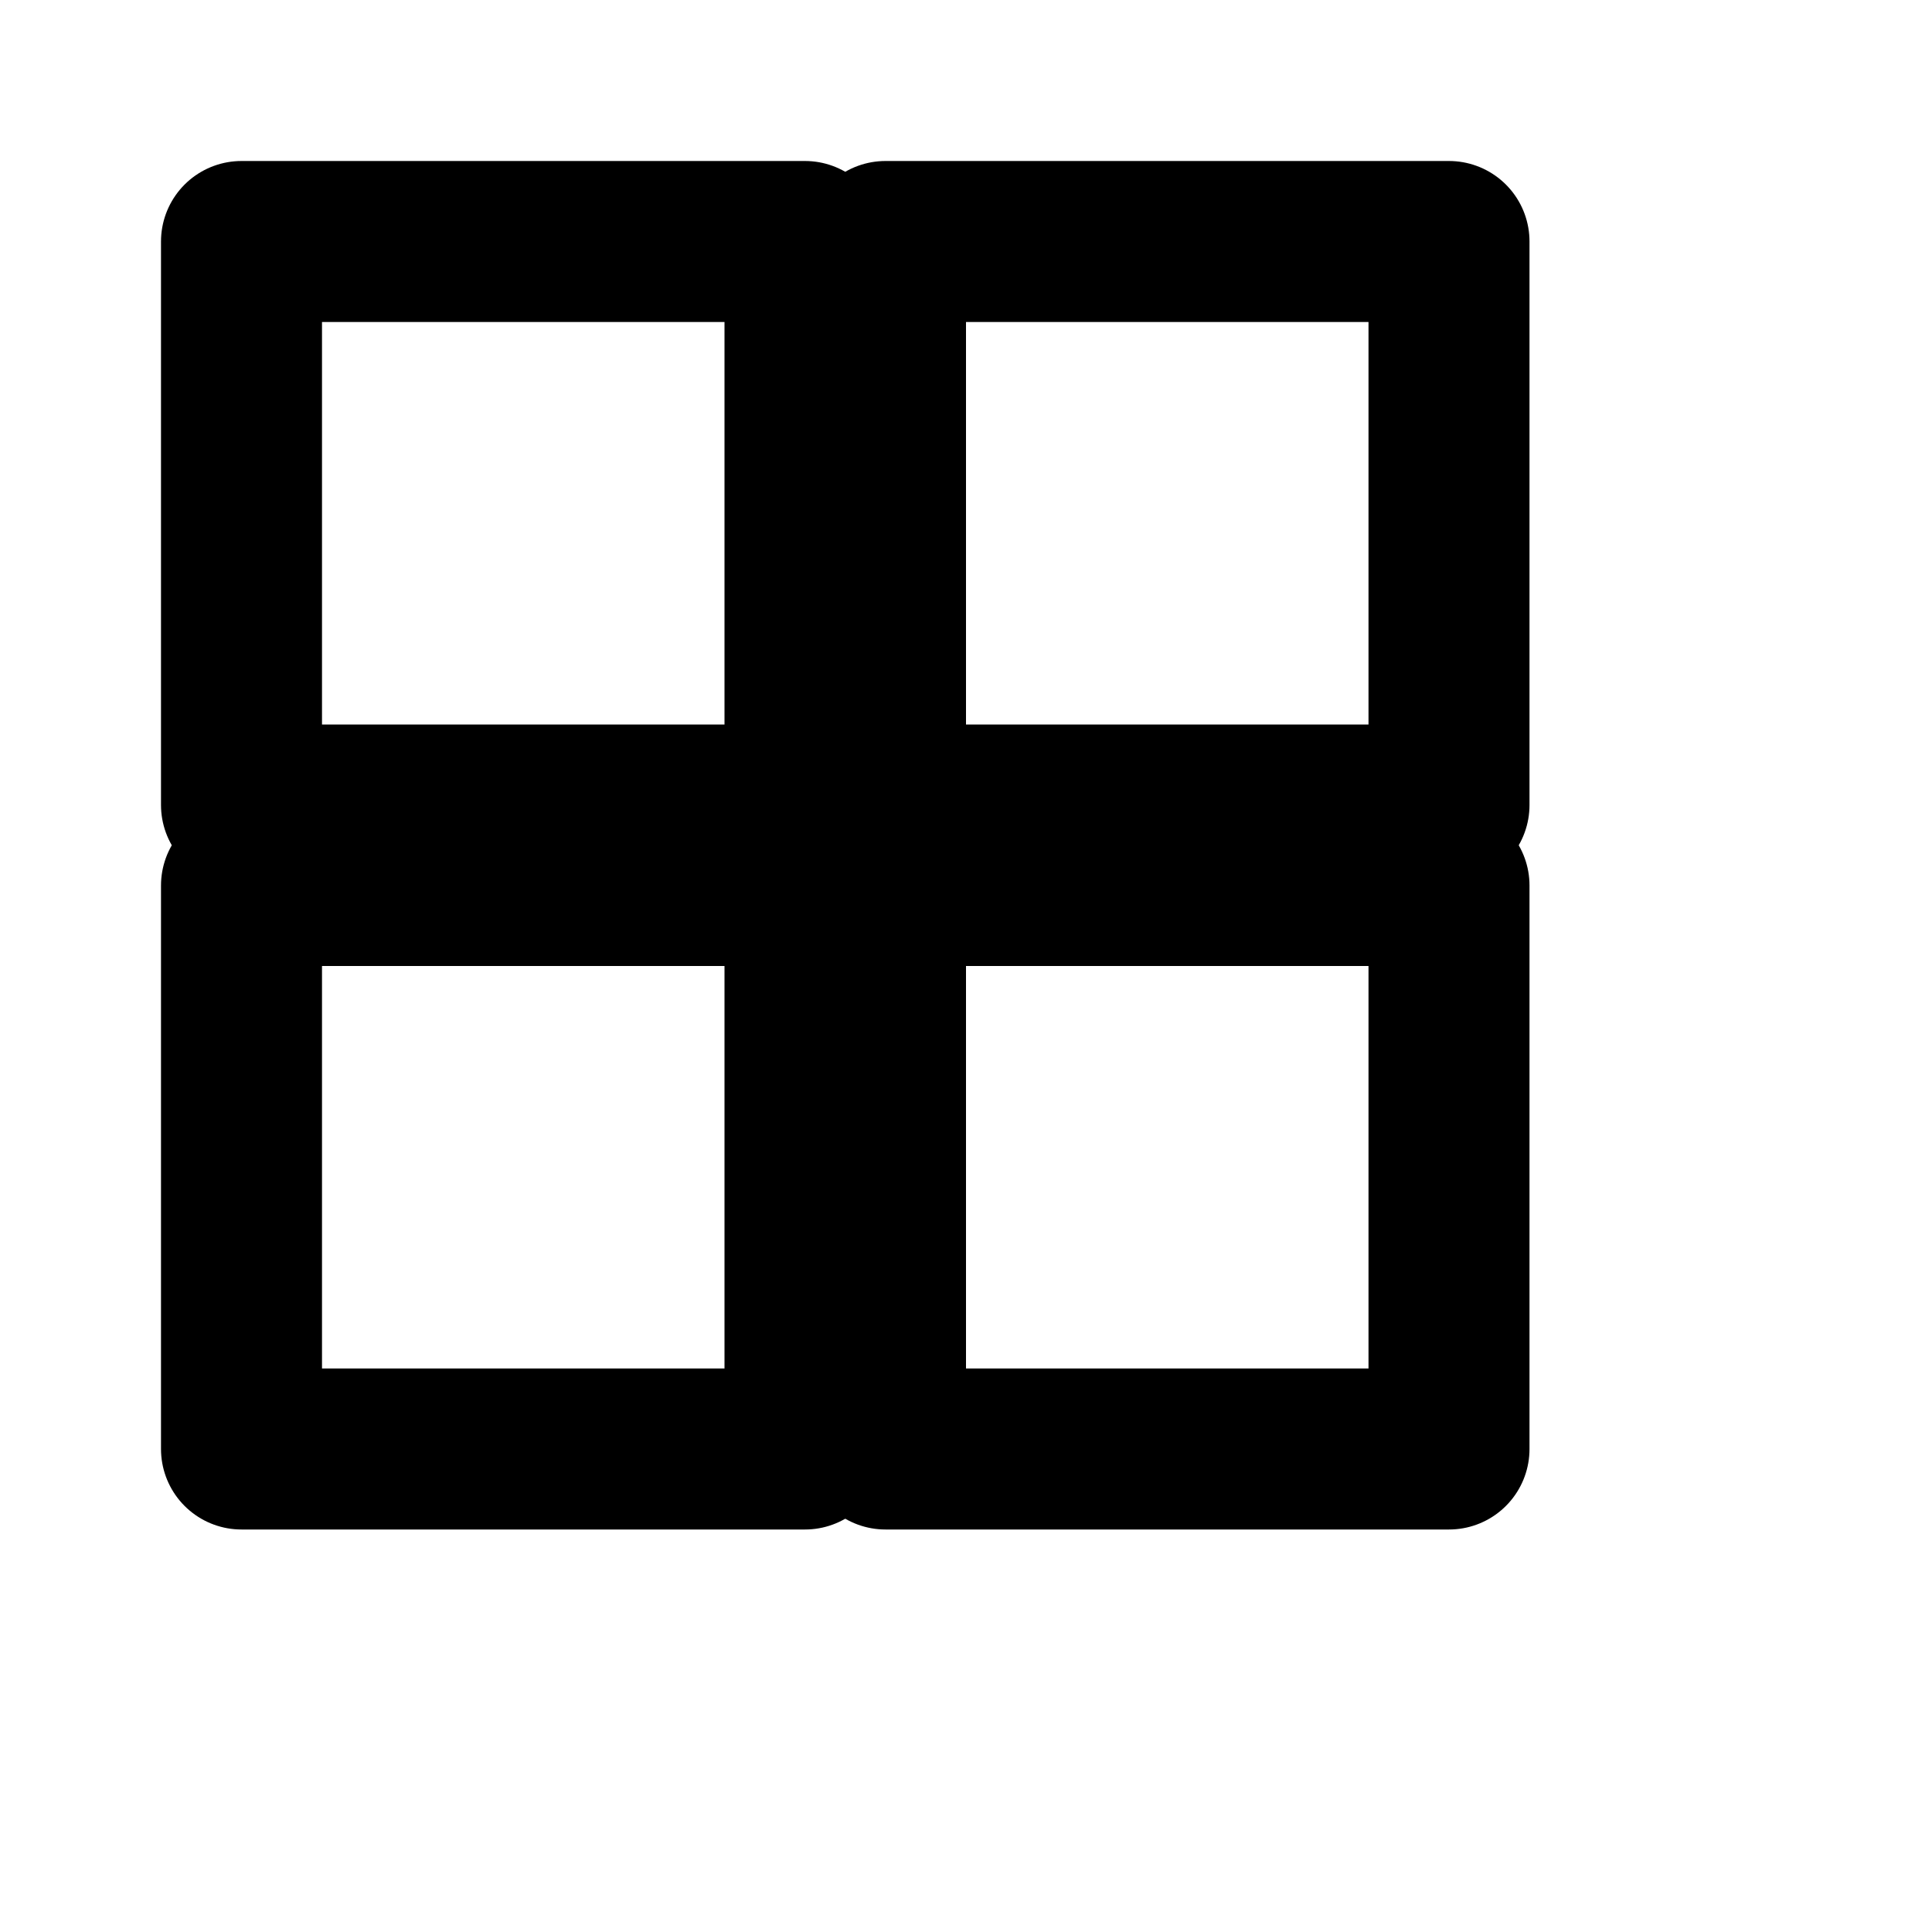 <svg width="24" height="24" viewBox="0 0 24 24" fill="none" xmlns="http://www.w3.org/2000/svg">
  <!-- Left Tab -->
  <rect x="3" y="3" width="7" height="7" stroke="#000000" stroke-width="2" stroke-linecap="round" stroke-linejoin="round"/>
  <!-- Right Tab -->
  <rect x="11" y="3" width="7" height="7" stroke="#000000" stroke-width="2" stroke-linecap="round" stroke-linejoin="round"/>
  <!-- Bottom Tab Group -->
  <rect x="3" y="11" width="7" height="7" stroke="#000000" stroke-width="2" stroke-linecap="round" stroke-linejoin="round"/>
  <rect x="11" y="11" width="7" height="7" stroke="#000000" stroke-width="2" stroke-linecap="round" stroke-linejoin="round"/>
</svg>
